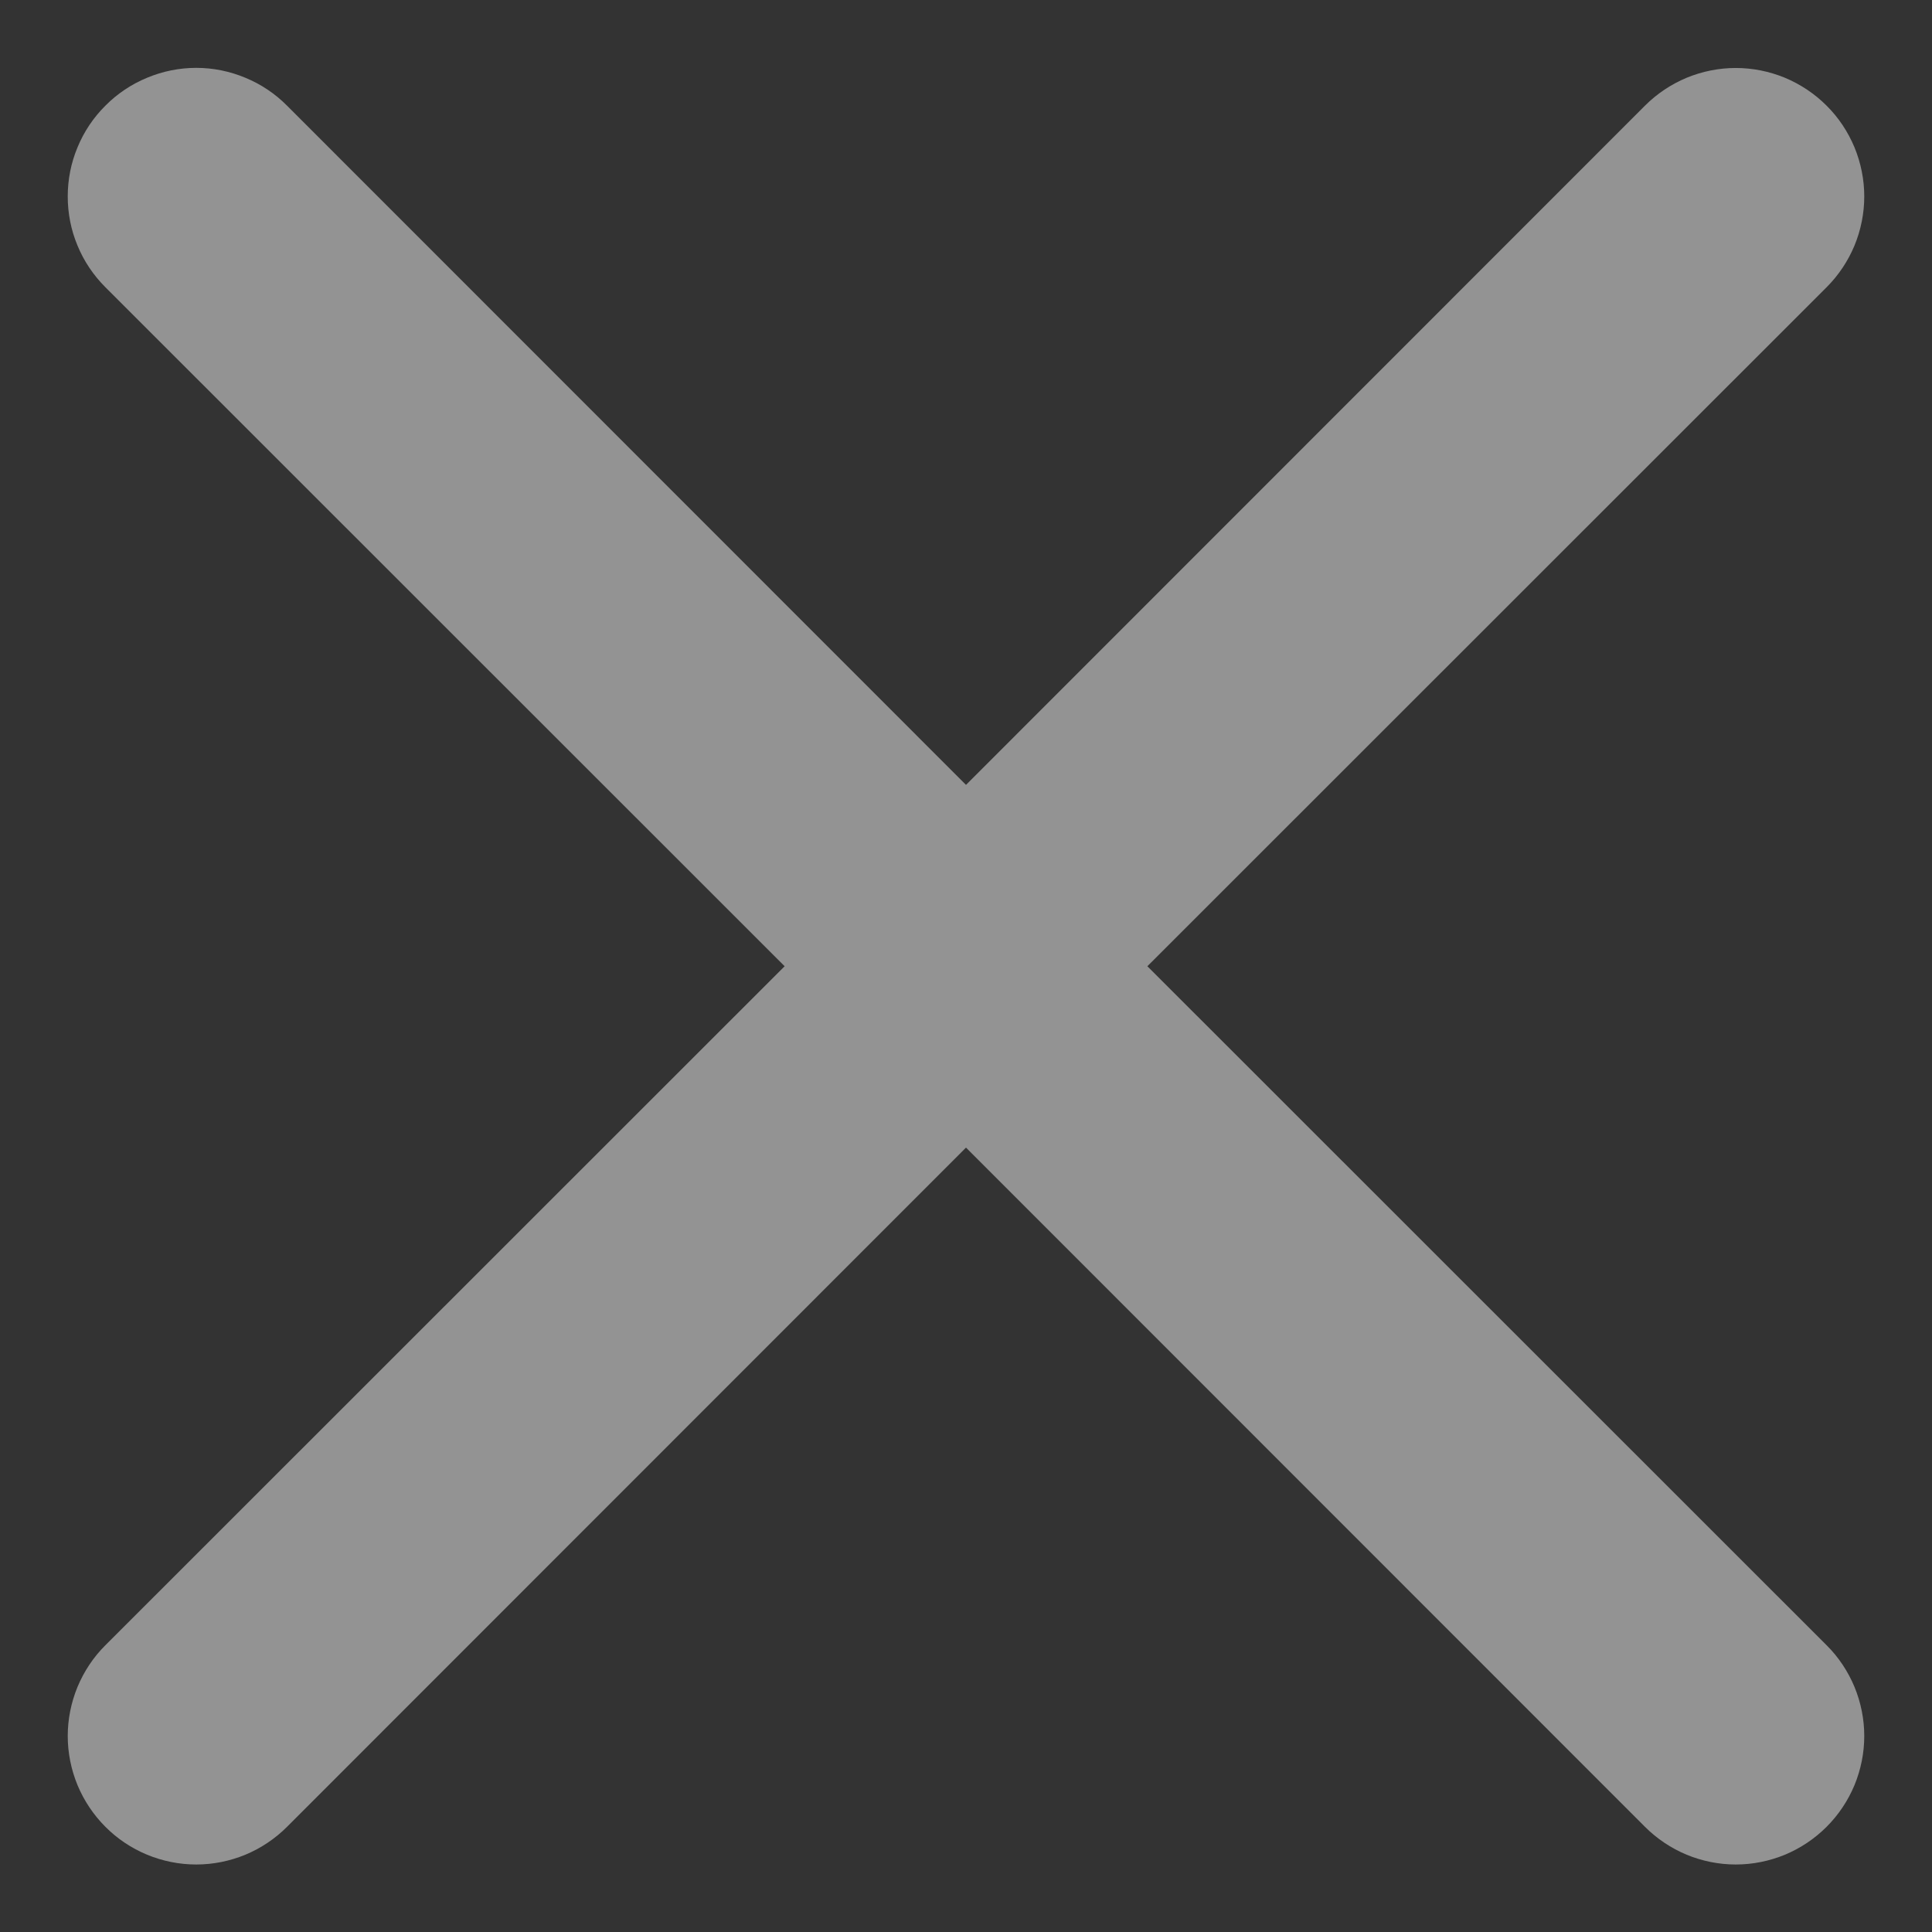 <svg width="16" height="16" viewBox="0 0 16 16" fill="none" xmlns="http://www.w3.org/2000/svg">
<rect x="0" y="0" width="16" height="16" fill="#333333" stroke="none"/>
<path d="M0.873 0.875C0.971 0.776 1.089 0.697 1.218 0.644C1.347 0.59 1.485 0.562 1.625 0.562C1.765 0.562 1.903 0.59 2.032 0.644C2.161 0.697 2.279 0.776 2.377 0.875L8 6.5L13.623 0.875C13.722 0.776 13.839 0.698 13.968 0.644C14.097 0.591 14.235 0.563 14.375 0.563C14.515 0.563 14.653 0.591 14.782 0.644C14.911 0.698 15.028 0.776 15.127 0.875C15.226 0.973 15.304 1.091 15.358 1.22C15.411 1.349 15.439 1.487 15.439 1.627C15.439 1.767 15.411 1.905 15.358 2.034C15.304 2.163 15.226 2.28 15.127 2.379L9.502 8.002L15.127 13.625C15.226 13.723 15.304 13.841 15.358 13.97C15.411 14.099 15.439 14.237 15.439 14.377C15.439 14.517 15.411 14.655 15.358 14.784C15.304 14.913 15.226 15.03 15.127 15.129C15.028 15.228 14.911 15.306 14.782 15.36C14.653 15.413 14.515 15.441 14.375 15.441C14.235 15.441 14.097 15.413 13.968 15.36C13.839 15.306 13.722 15.228 13.623 15.129L8 9.504L2.377 15.129C2.278 15.228 2.161 15.306 2.032 15.36C1.903 15.413 1.765 15.441 1.625 15.441C1.485 15.441 1.347 15.413 1.218 15.36C1.089 15.306 0.971 15.228 0.873 15.129C0.774 15.03 0.696 14.913 0.642 14.784C0.589 14.655 0.561 14.517 0.561 14.377C0.561 14.237 0.589 14.099 0.642 13.97C0.696 13.841 0.774 13.723 0.873 13.625L6.498 8.002L0.873 2.379C0.774 2.28 0.695 2.163 0.642 2.034C0.588 1.905 0.561 1.767 0.561 1.627C0.561 1.487 0.588 1.349 0.642 1.22C0.695 1.091 0.774 0.973 0.873 0.875Z" fill="white" fill-opacity="0.47"/>
</svg>
